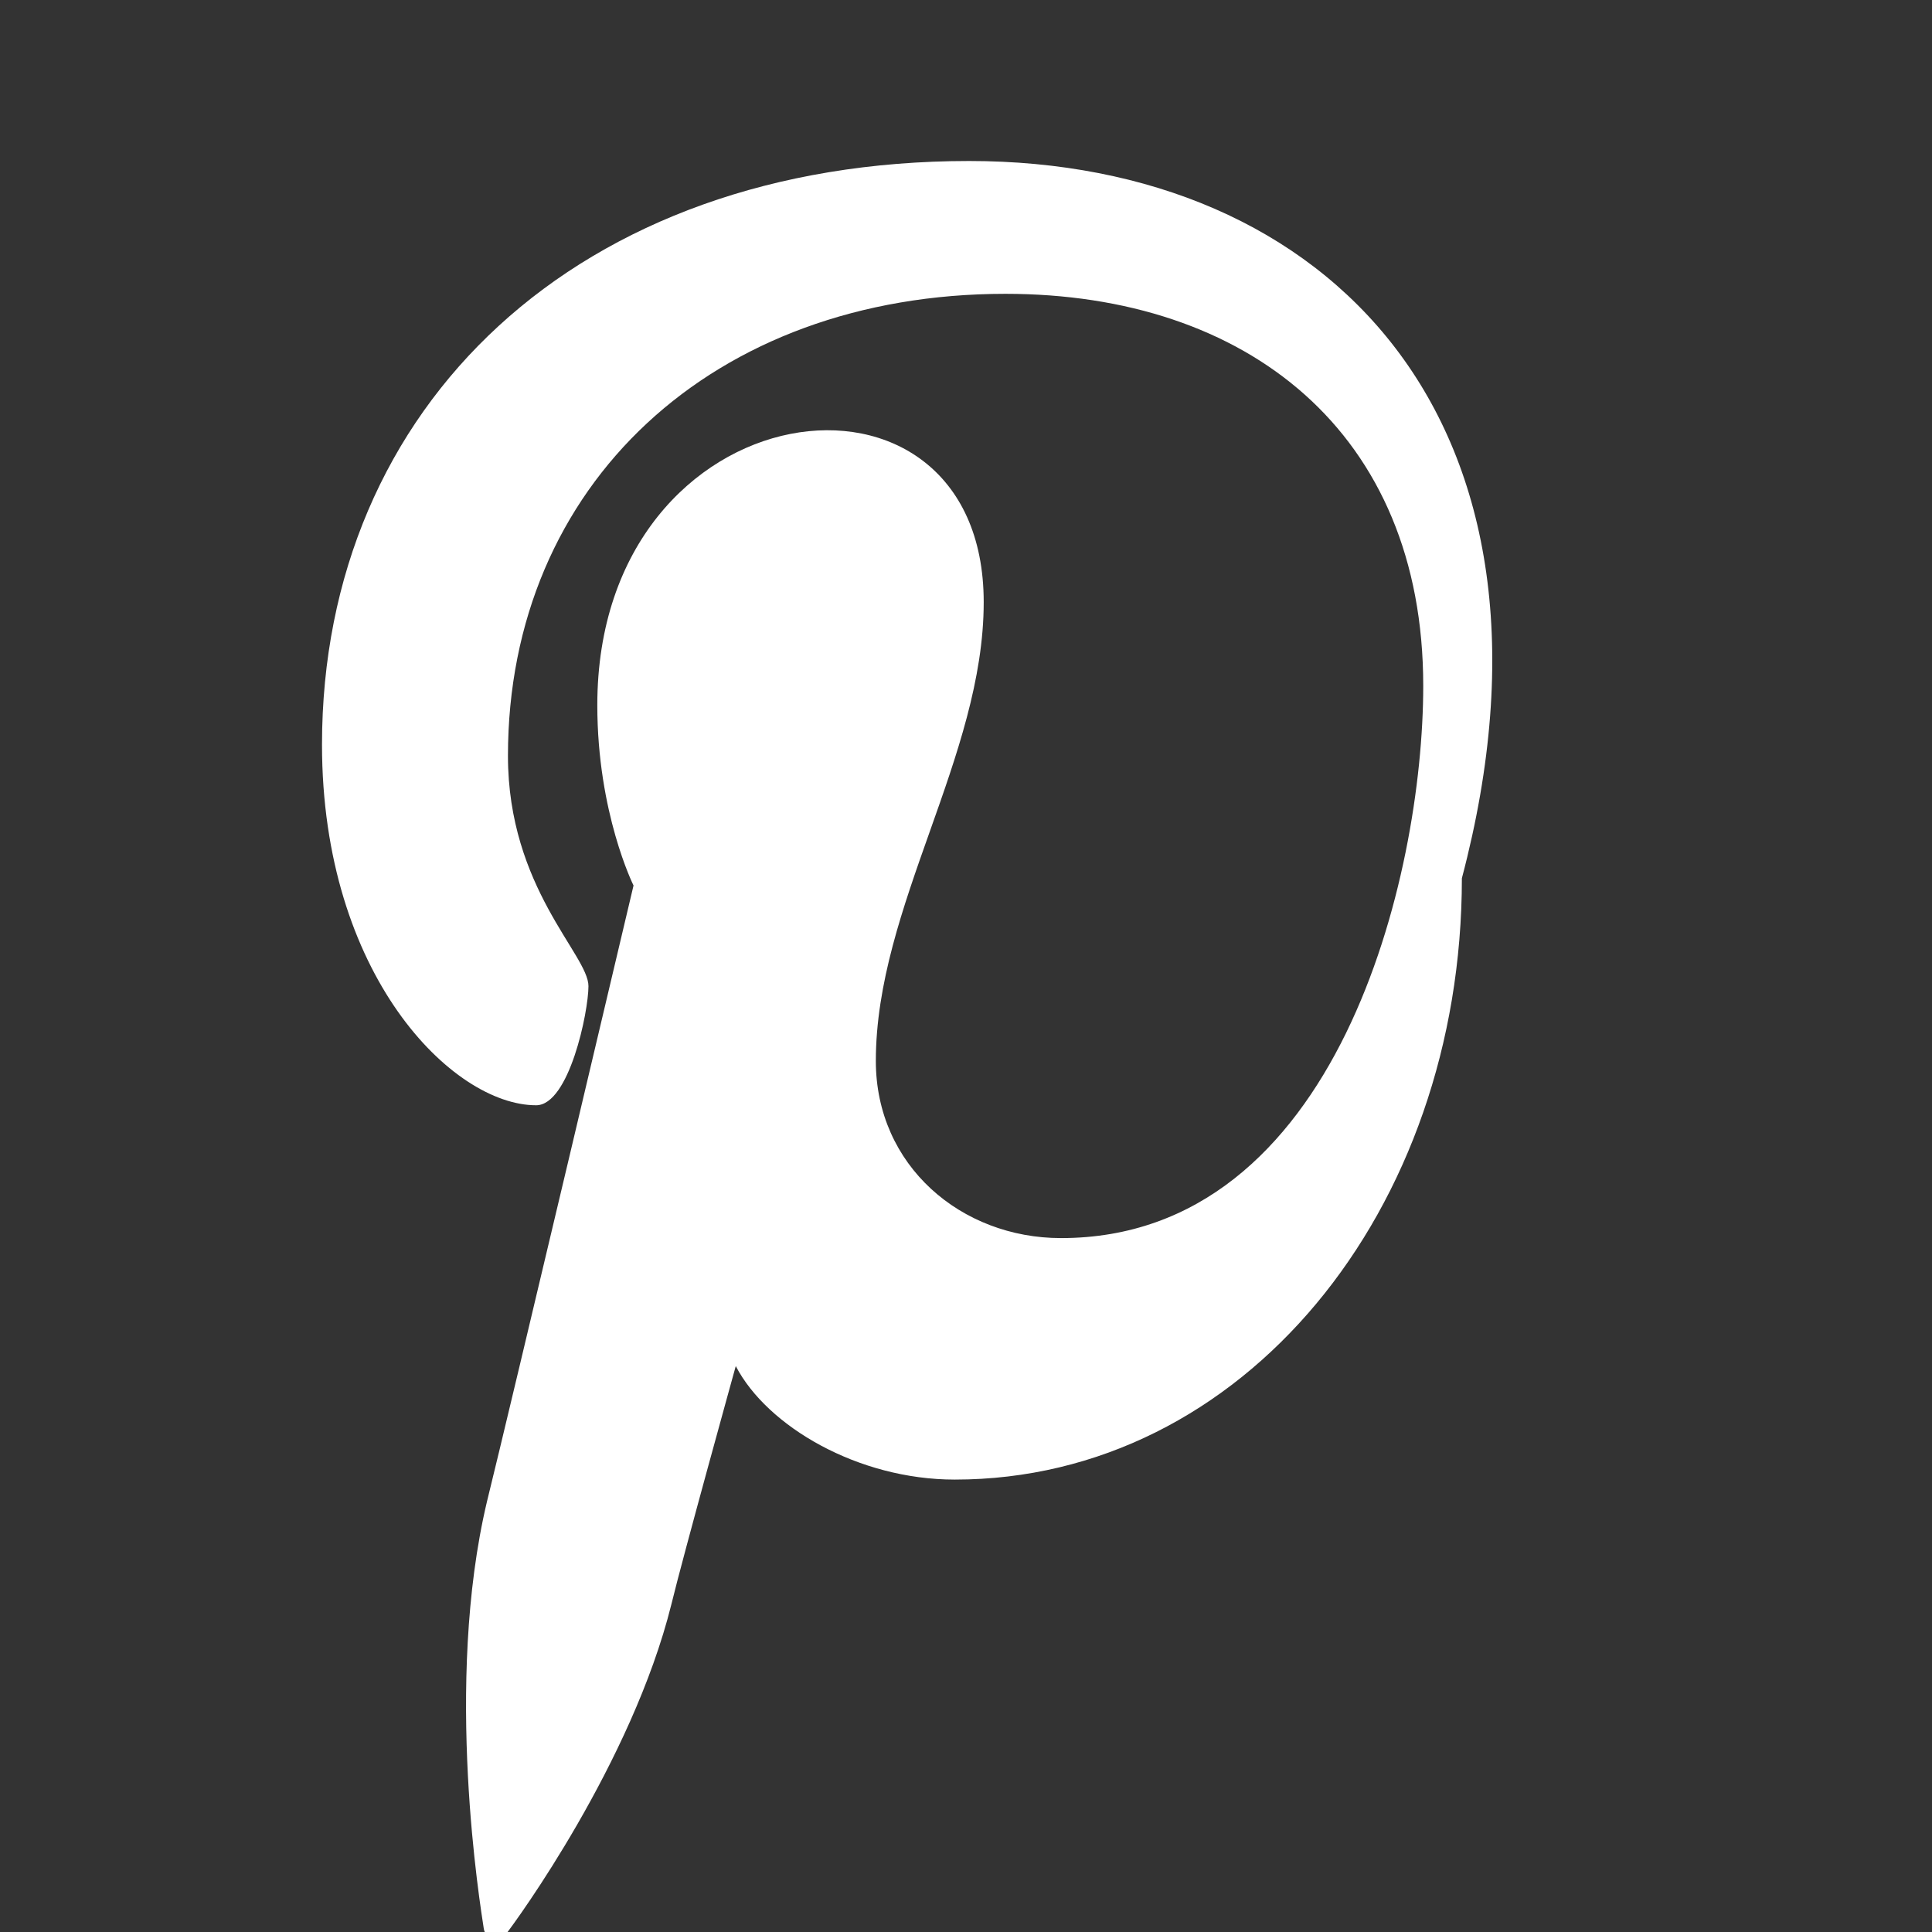 <svg xmlns="http://www.w3.org/2000/svg" viewBox="0 0 24 24" width="24" height="24" aria-hidden="true">
  <rect x="0" y="0" width="24" height="24" fill="#333333" stroke="none"/>
  <path fill="#fff" d="M12.04 2C7.18 2 4 5.04 4 9.25c0 2.86 1.62 4.48 2.66 4.48.41 0 .65-1.16.65-1.48 0-.39-1-1.22-1-2.86 0-3.37 2.55-5.74 6.18-5.74 3 0 5.19 1.72 5.19 4.87 0 2.36-1.06 6.86-4.5 6.86-1.24 0-2.3-.9-2.3-2.2 0-1.92 1.34-3.78 1.34-5.7 0-3.3-4.8-2.7-4.8 1.28 0 1.34.45 2.24.45 2.24s-1.54 6.52-1.82 7.65c-.54 2.27-.08 5.04-.04 5.31.02.13.19.17.28.06.11-.14 1.56-2.12 2.05-4.09.14-.58.8-2.96.8-2.96.39.75 1.52 1.41 2.72 1.41 3.58 0 6.3-3.34 6.3-7.47C19.66 5.23 16.5 2 12.04 2z"/>
</svg>



